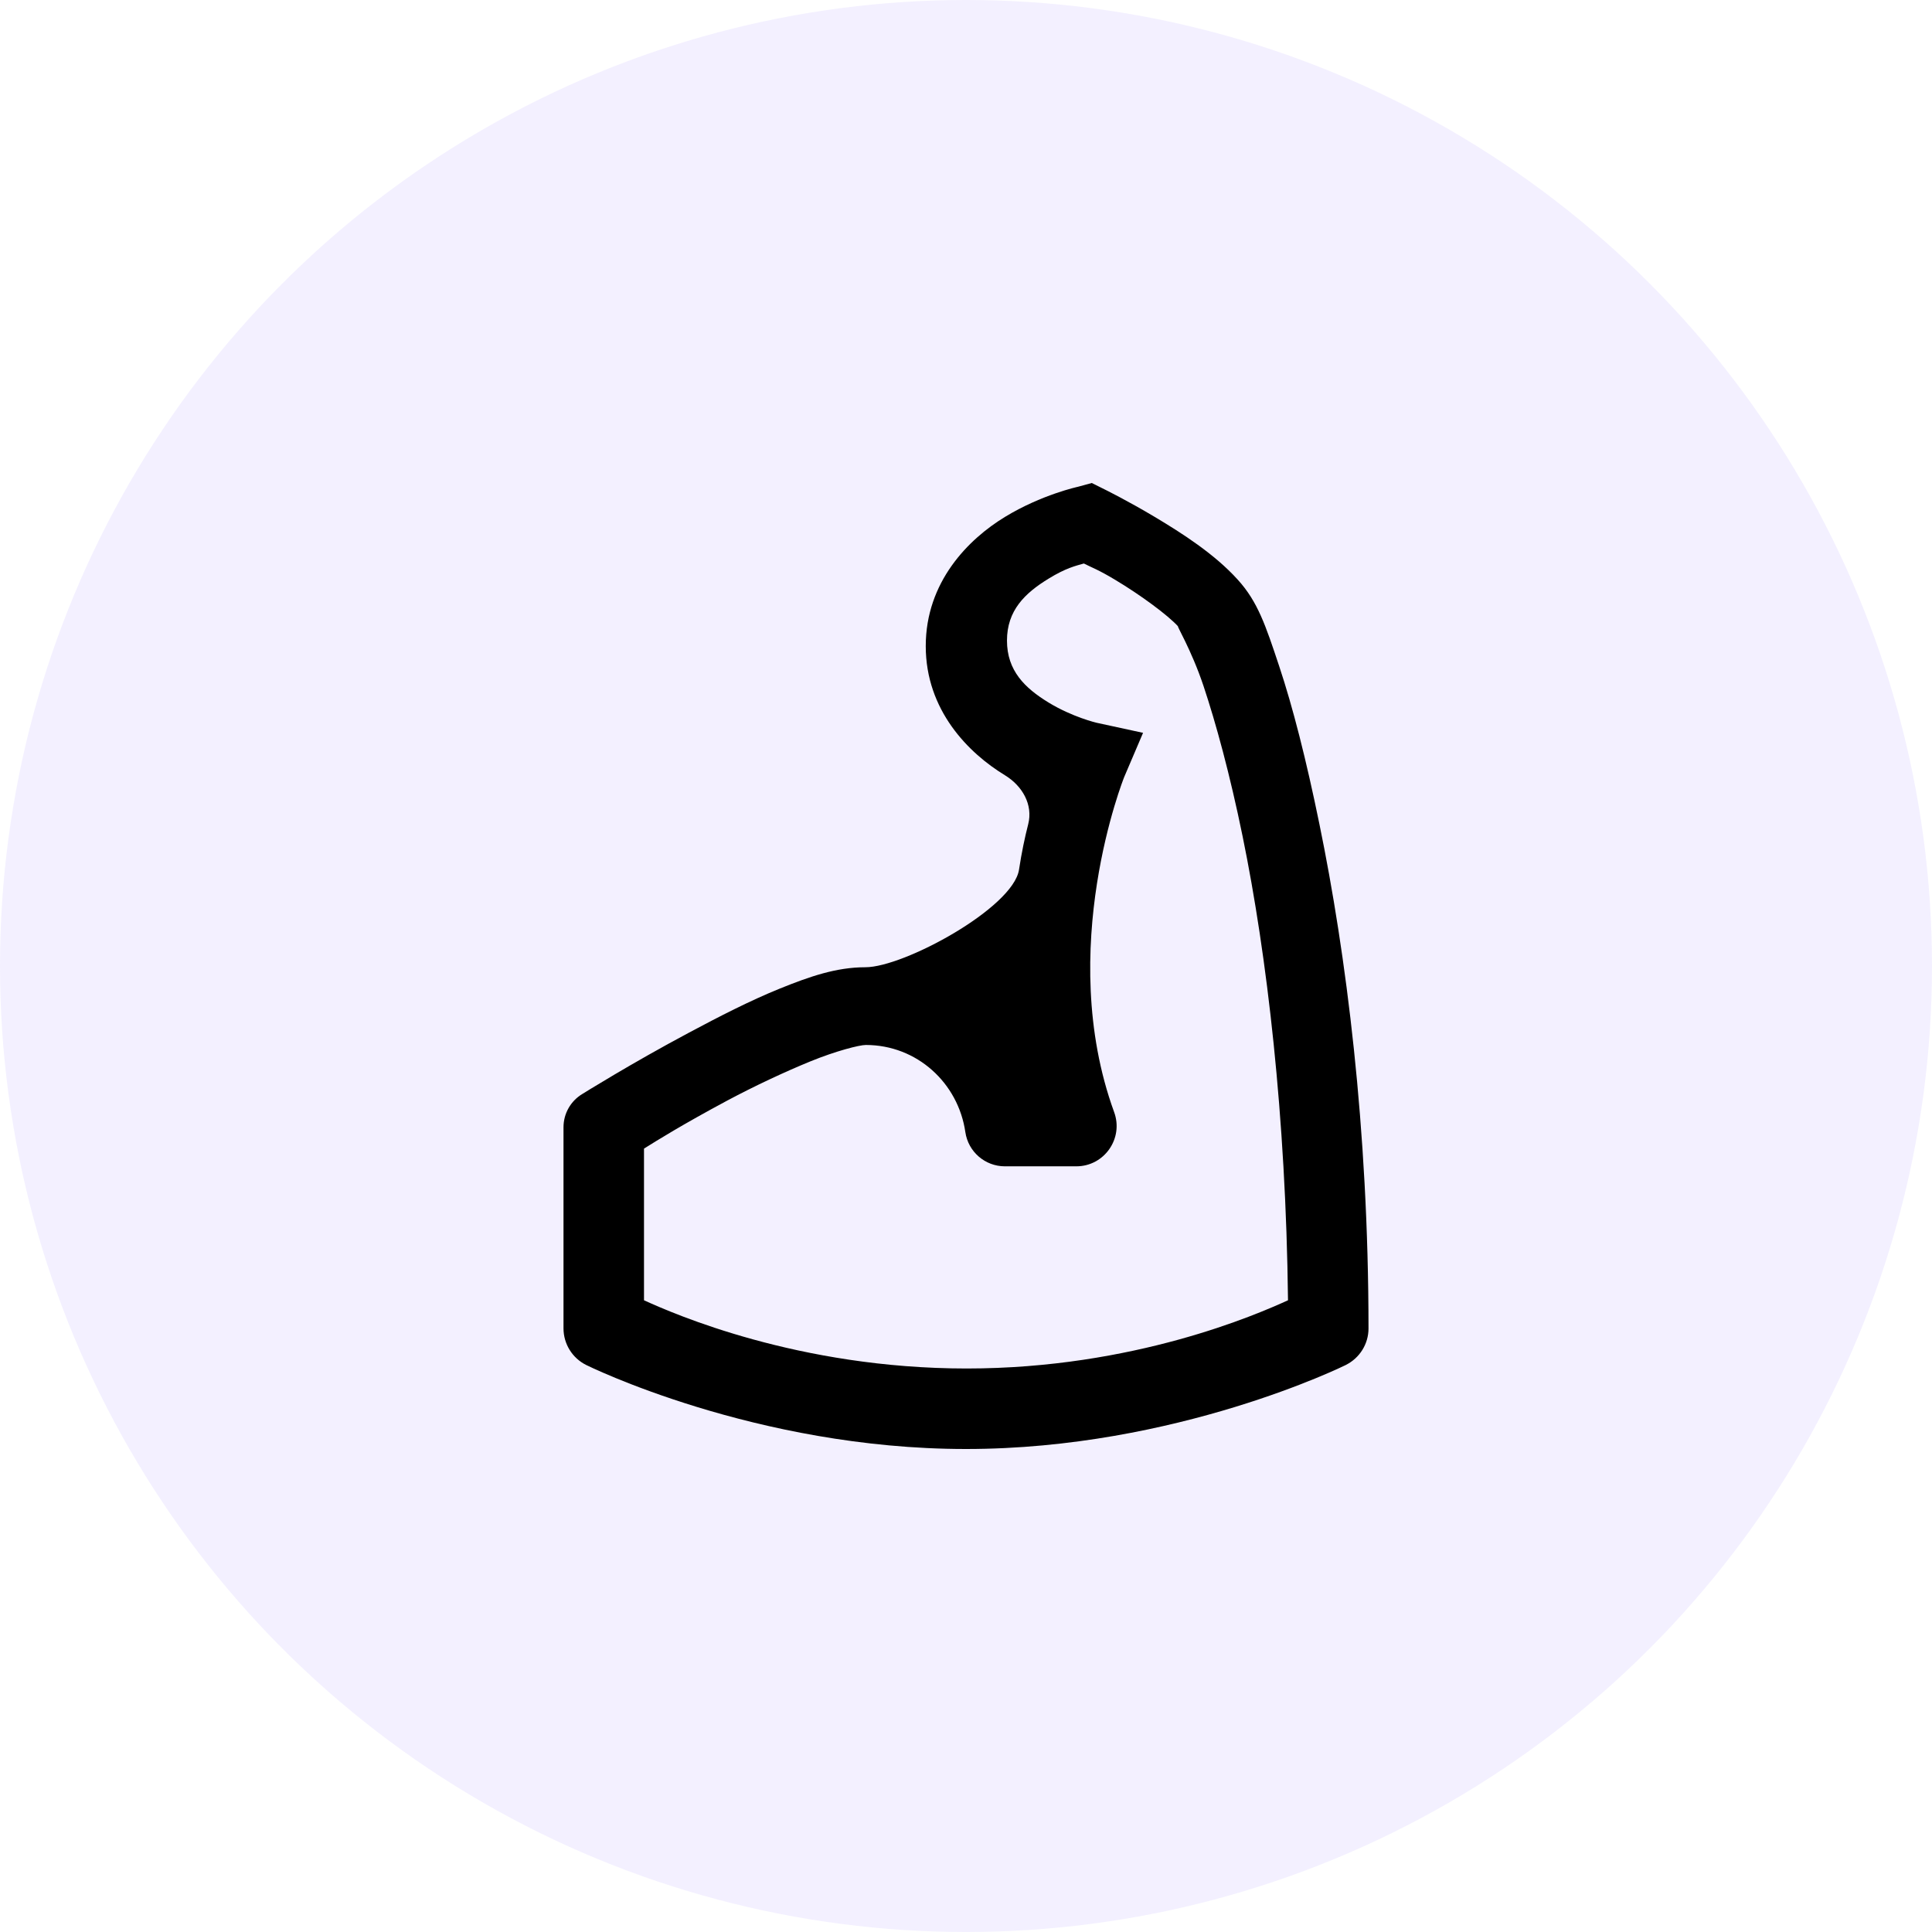 <svg width="48" height="48" viewBox="0 0 48 48" fill="none" xmlns="http://www.w3.org/2000/svg">
<circle opacity="0.101" cx="24" cy="24" r="24" fill="#896CFE"/>
<path fill-rule="evenodd" clip-rule="evenodd" d="M27.125 12L26.781 12.094C26.781 12.094 25.879 12.288 24.969 12.842C24.059 13.395 23 14.458 23 16.052C23 17.645 24.059 18.709 24.969 19.262C25.399 19.525 25.67 19.991 25.545 20.479C25.462 20.802 25.382 21.18 25.317 21.607C25.171 22.556 22.46 24.031 21.5 24.031C20.777 24.031 20.117 24.261 19.375 24.561C18.633 24.861 17.848 25.266 17.125 25.652C15.684 26.419 14.469 27.179 14.469 27.179C14.178 27.353 14 27.667 14 28.006V33.003C14 33.388 14.218 33.74 14.562 33.912C14.562 33.912 18.762 36 24 36C29.232 36 33.427 33.917 33.438 33.912C33.438 33.911 33.438 33.912 33.438 33.911C33.78 33.741 34 33.39 34 33.008C34 28.021 33.441 23.688 32.781 20.478C32.453 18.873 32.117 17.56 31.781 16.551C31.445 15.542 31.25 14.949 30.75 14.4C30.176 13.765 29.367 13.247 28.688 12.842C28.008 12.436 27.438 12.156 27.438 12.156L27.125 12ZM26.928 14C27.119 14.098 27.288 14.153 27.71 14.408C28.321 14.773 29.018 15.283 29.276 15.57C29.194 15.48 29.597 16.131 29.902 17.046C30.207 17.96 30.556 19.232 30.873 20.782C31.476 23.725 31.949 27.74 32 32.305C31.241 32.65 28.176 34 24.016 34C19.828 34 16.732 32.638 16 32.305V28.537C16.325 28.333 16.955 27.94 18.067 27.344C18.752 26.979 19.491 26.633 20.133 26.37C20.775 26.108 21.354 25.962 21.511 25.962C22.783 25.962 23.808 26.908 23.984 28.129C24.056 28.616 24.474 28.977 24.966 28.977H26.74C27.438 28.977 27.922 28.281 27.679 27.626C26.211 23.588 27.93 19.306 27.93 19.306L28.399 18.207L27.241 17.956C27.241 17.956 26.642 17.815 26.051 17.454C25.46 17.093 25.018 16.661 25.018 15.915C25.018 15.169 25.46 14.738 26.051 14.377C26.485 14.11 26.724 14.059 26.928 14Z" fill="black"/>
</svg>
